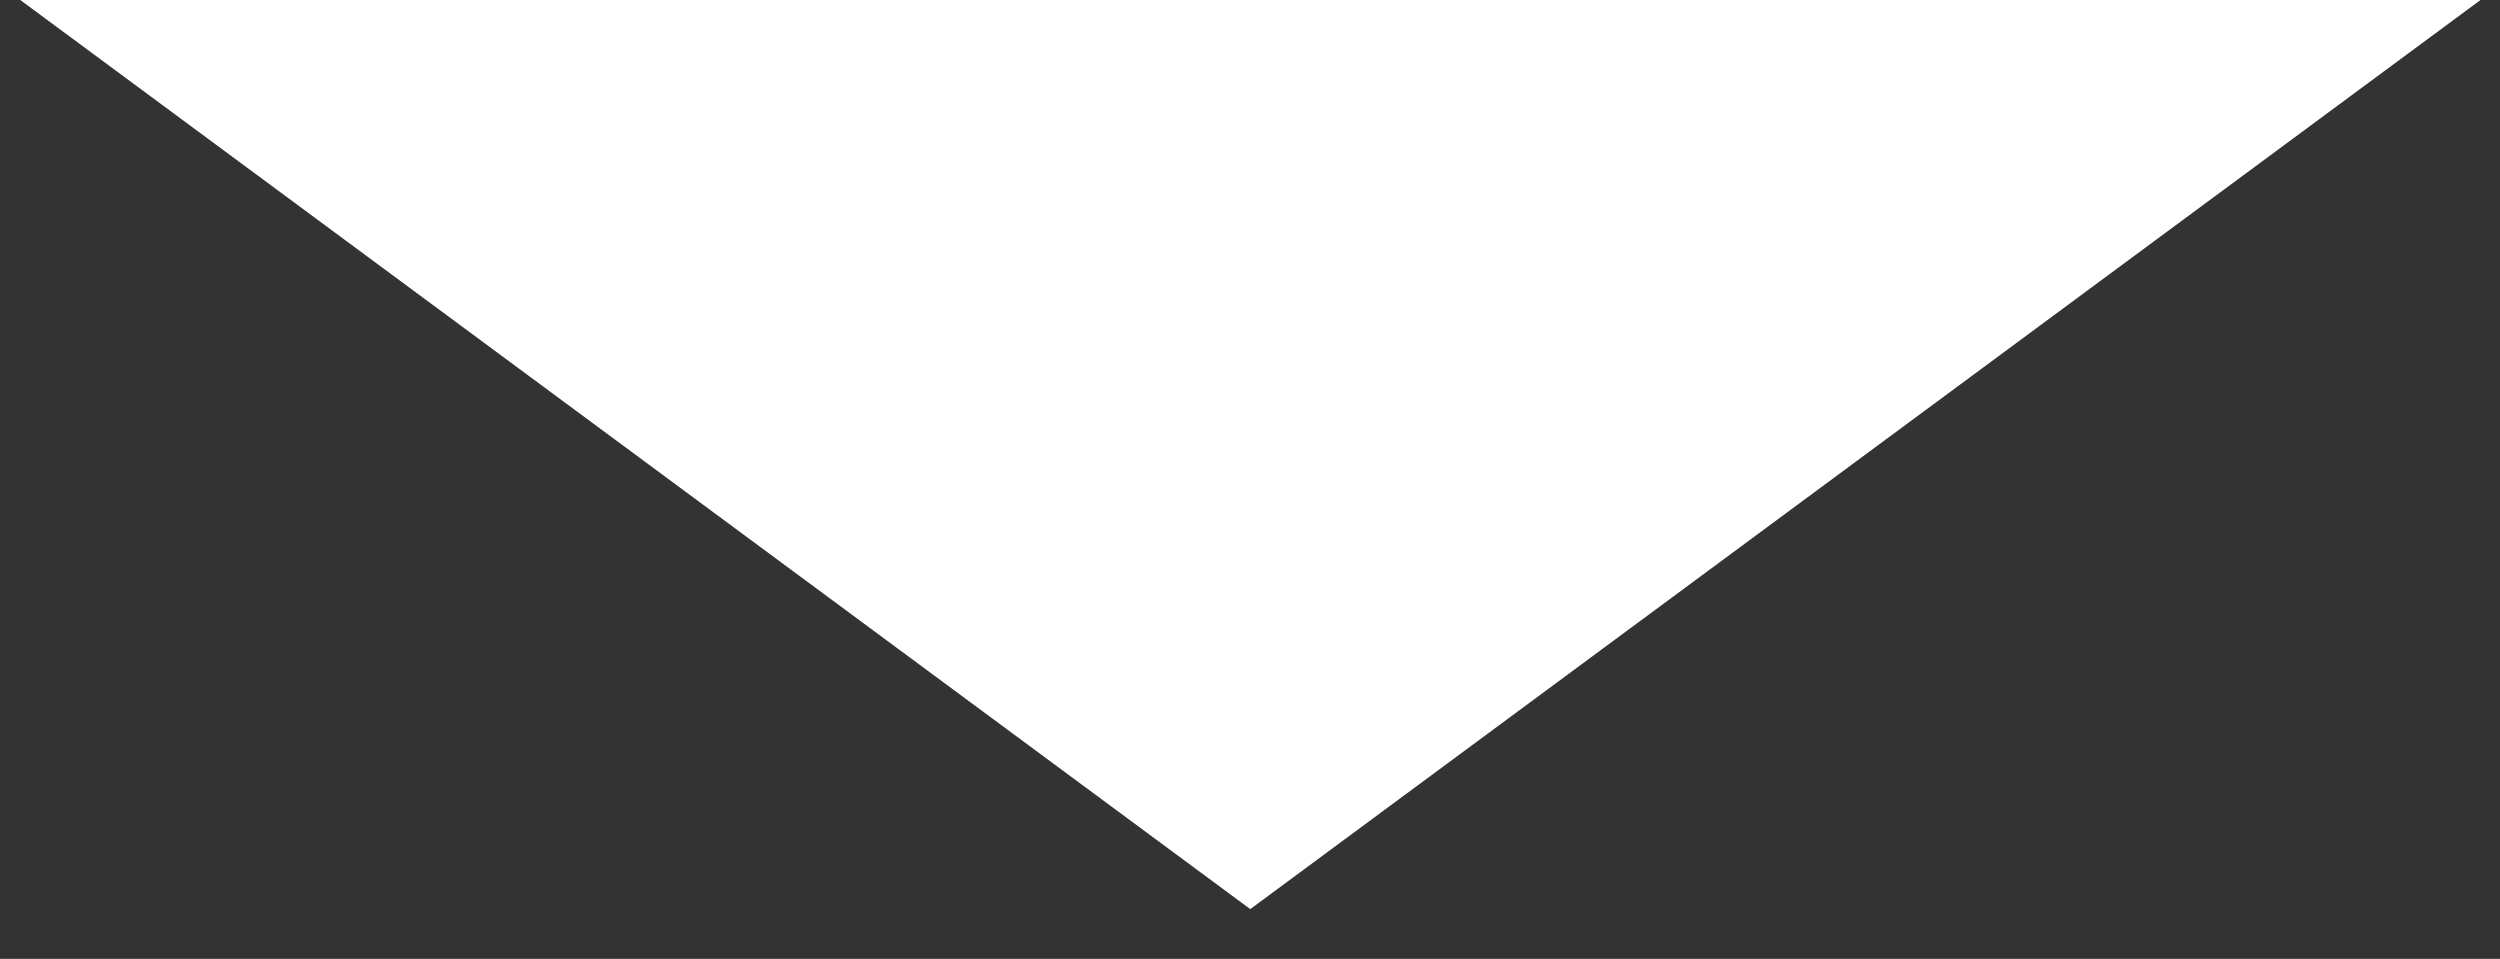 <?xml version="1.0" encoding="utf-8"?>
<!-- Generator: Adobe Illustrator 19.1.0, SVG Export Plug-In . SVG Version: 6.00 Build 0)  -->
<!DOCTYPE svg PUBLIC "-//W3C//DTD SVG 1.1//EN" "http://www.w3.org/Graphics/SVG/1.1/DTD/svg11.dtd">
<svg version="1.1" id="Layer_1" xmlns="http://www.w3.org/2000/svg" xmlns:xlink="http://www.w3.org/1999/xlink" x="0px" y="0px"
	 viewBox="0 0 960 368.2" enable-background="new 0 0 960 368.2" xml:space="preserve">
<rect x="0" y="0" width="960" height="368.2" fill="#333333" stroke="none"/>
<polygon fill="#FFFFFF" points="953.6,-0.8 6.7,-0.8 480.1,349.1 "/>
</svg>
